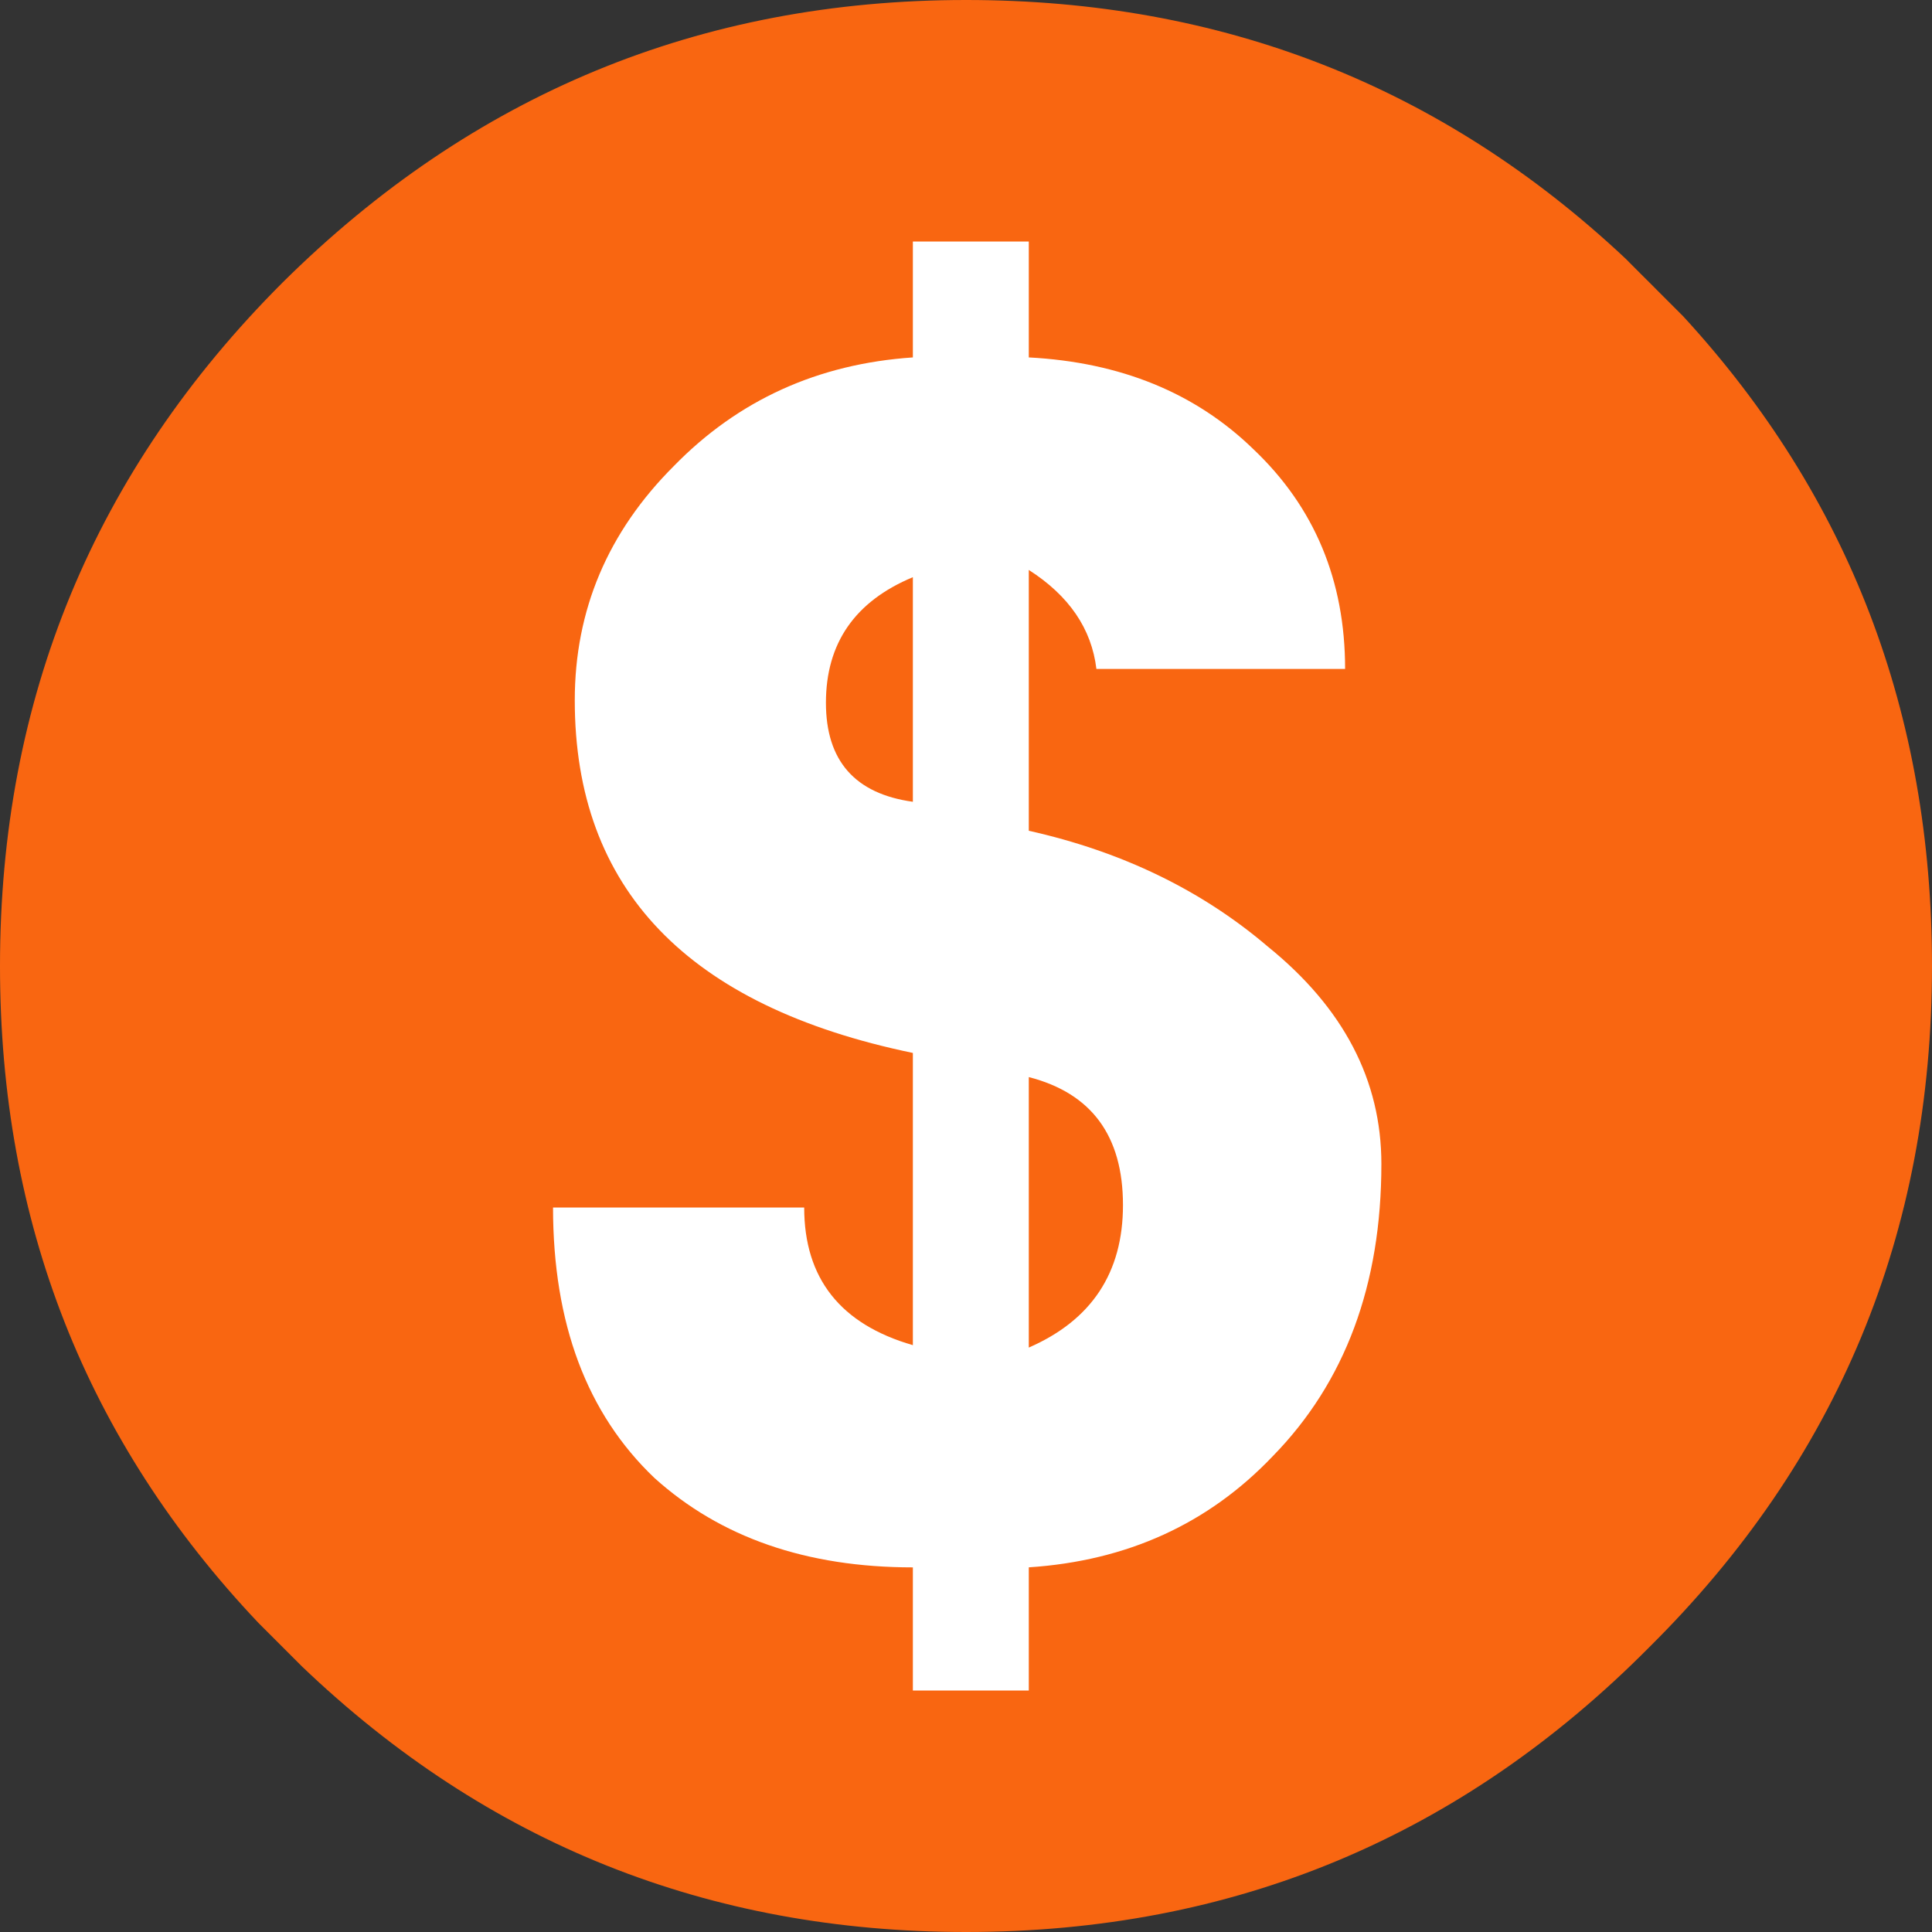 <?xml version="1.0" encoding="utf-8"?>
<!-- Generator: Adobe Illustrator 16.0.0, SVG Export Plug-In . SVG Version: 6.00 Build 0)  -->
<!DOCTYPE svg PUBLIC "-//W3C//DTD SVG 1.1//EN" "http://www.w3.org/Graphics/SVG/1.1/DTD/svg11.dtd">
<svg version="1.1" id="Layer_1" xmlns="http://www.w3.org/2000/svg" xmlns:xlink="http://www.w3.org/1999/xlink" x="0px" y="0px"
	 width="40px" height="40px" viewBox="0 0 40 40" enable-background="new 0 0 40 40" xml:space="preserve">
<rect x="0" y="0" width="40" height="40" fill="#333333" stroke="none"/>
<g>
	<g transform="matrix( 1, 0, 0, 1, 0,0) ">
		<g>
			<g id="Layer0_43_FILL">
				<path fill="#F96611" d="M6.25,34.5C10.083,38.167,14.667,40,20,40c5.533,0,10.25-1.967,14.15-5.9C38.05,30.233,40,25.533,40,20
					c0-5.233-1.717-9.717-5.15-13.45c-0.1-0.1-0.199-0.2-0.3-0.3c-0.134-0.133-0.267-0.267-0.399-0.4
					c-0.066-0.066-0.134-0.133-0.2-0.199c-0.101-0.101-0.2-0.2-0.3-0.301C29.85,1.783,25.3,0,20,0C14.5,0,9.783,1.95,5.85,5.85
					C1.95,9.75,0,14.467,0,20c0,5.3,1.783,9.833,5.35,13.6c0.167,0.167,0.333,0.334,0.5,0.5C5.983,34.233,6.117,34.367,6.25,34.5z"
					/>
			</g>
		</g>
	</g>
	<g transform="matrix( 1, 0, 0, 1, 0,0) ">
		<g>
			<g id="Layer0_43_MEMBER_0_FILL">
				<path fill="#FFFFFF" d="M22.7,13.85h5.149c0-1.833-0.633-3.35-1.899-4.55C24.75,8.134,23.2,7.5,21.3,7.4V5h-2.4v2.4
					c-1.966,0.133-3.617,0.883-4.95,2.25c-1.367,1.366-2.05,2.982-2.05,4.85c0,3.9,2.333,6.333,7,7.3v6.05
					c-1.5-0.433-2.25-1.383-2.25-2.85h-5.2c0,2.4,0.7,4.267,2.1,5.6c1.367,1.233,3.15,1.851,5.35,1.851V35h2.4v-2.55
					c2.034-0.134,3.717-0.9,5.05-2.3c1.5-1.533,2.25-3.551,2.25-6.051c0-1.732-0.783-3.232-2.35-4.5
					c-1.367-1.166-3.017-1.967-4.95-2.399v-5.4C22.133,12.333,22.6,13.017,22.7,13.85 M17.1,14.55c0-1.233,0.6-2.1,1.8-2.6V16.6
					C17.7,16.434,17.1,15.75,17.1,14.55 M21.3,27.9V22.3c1.3,0.334,1.95,1.217,1.95,2.65C23.25,26.35,22.6,27.333,21.3,27.9z"/>
			</g>
		</g>
	</g>
</g>
</svg>
